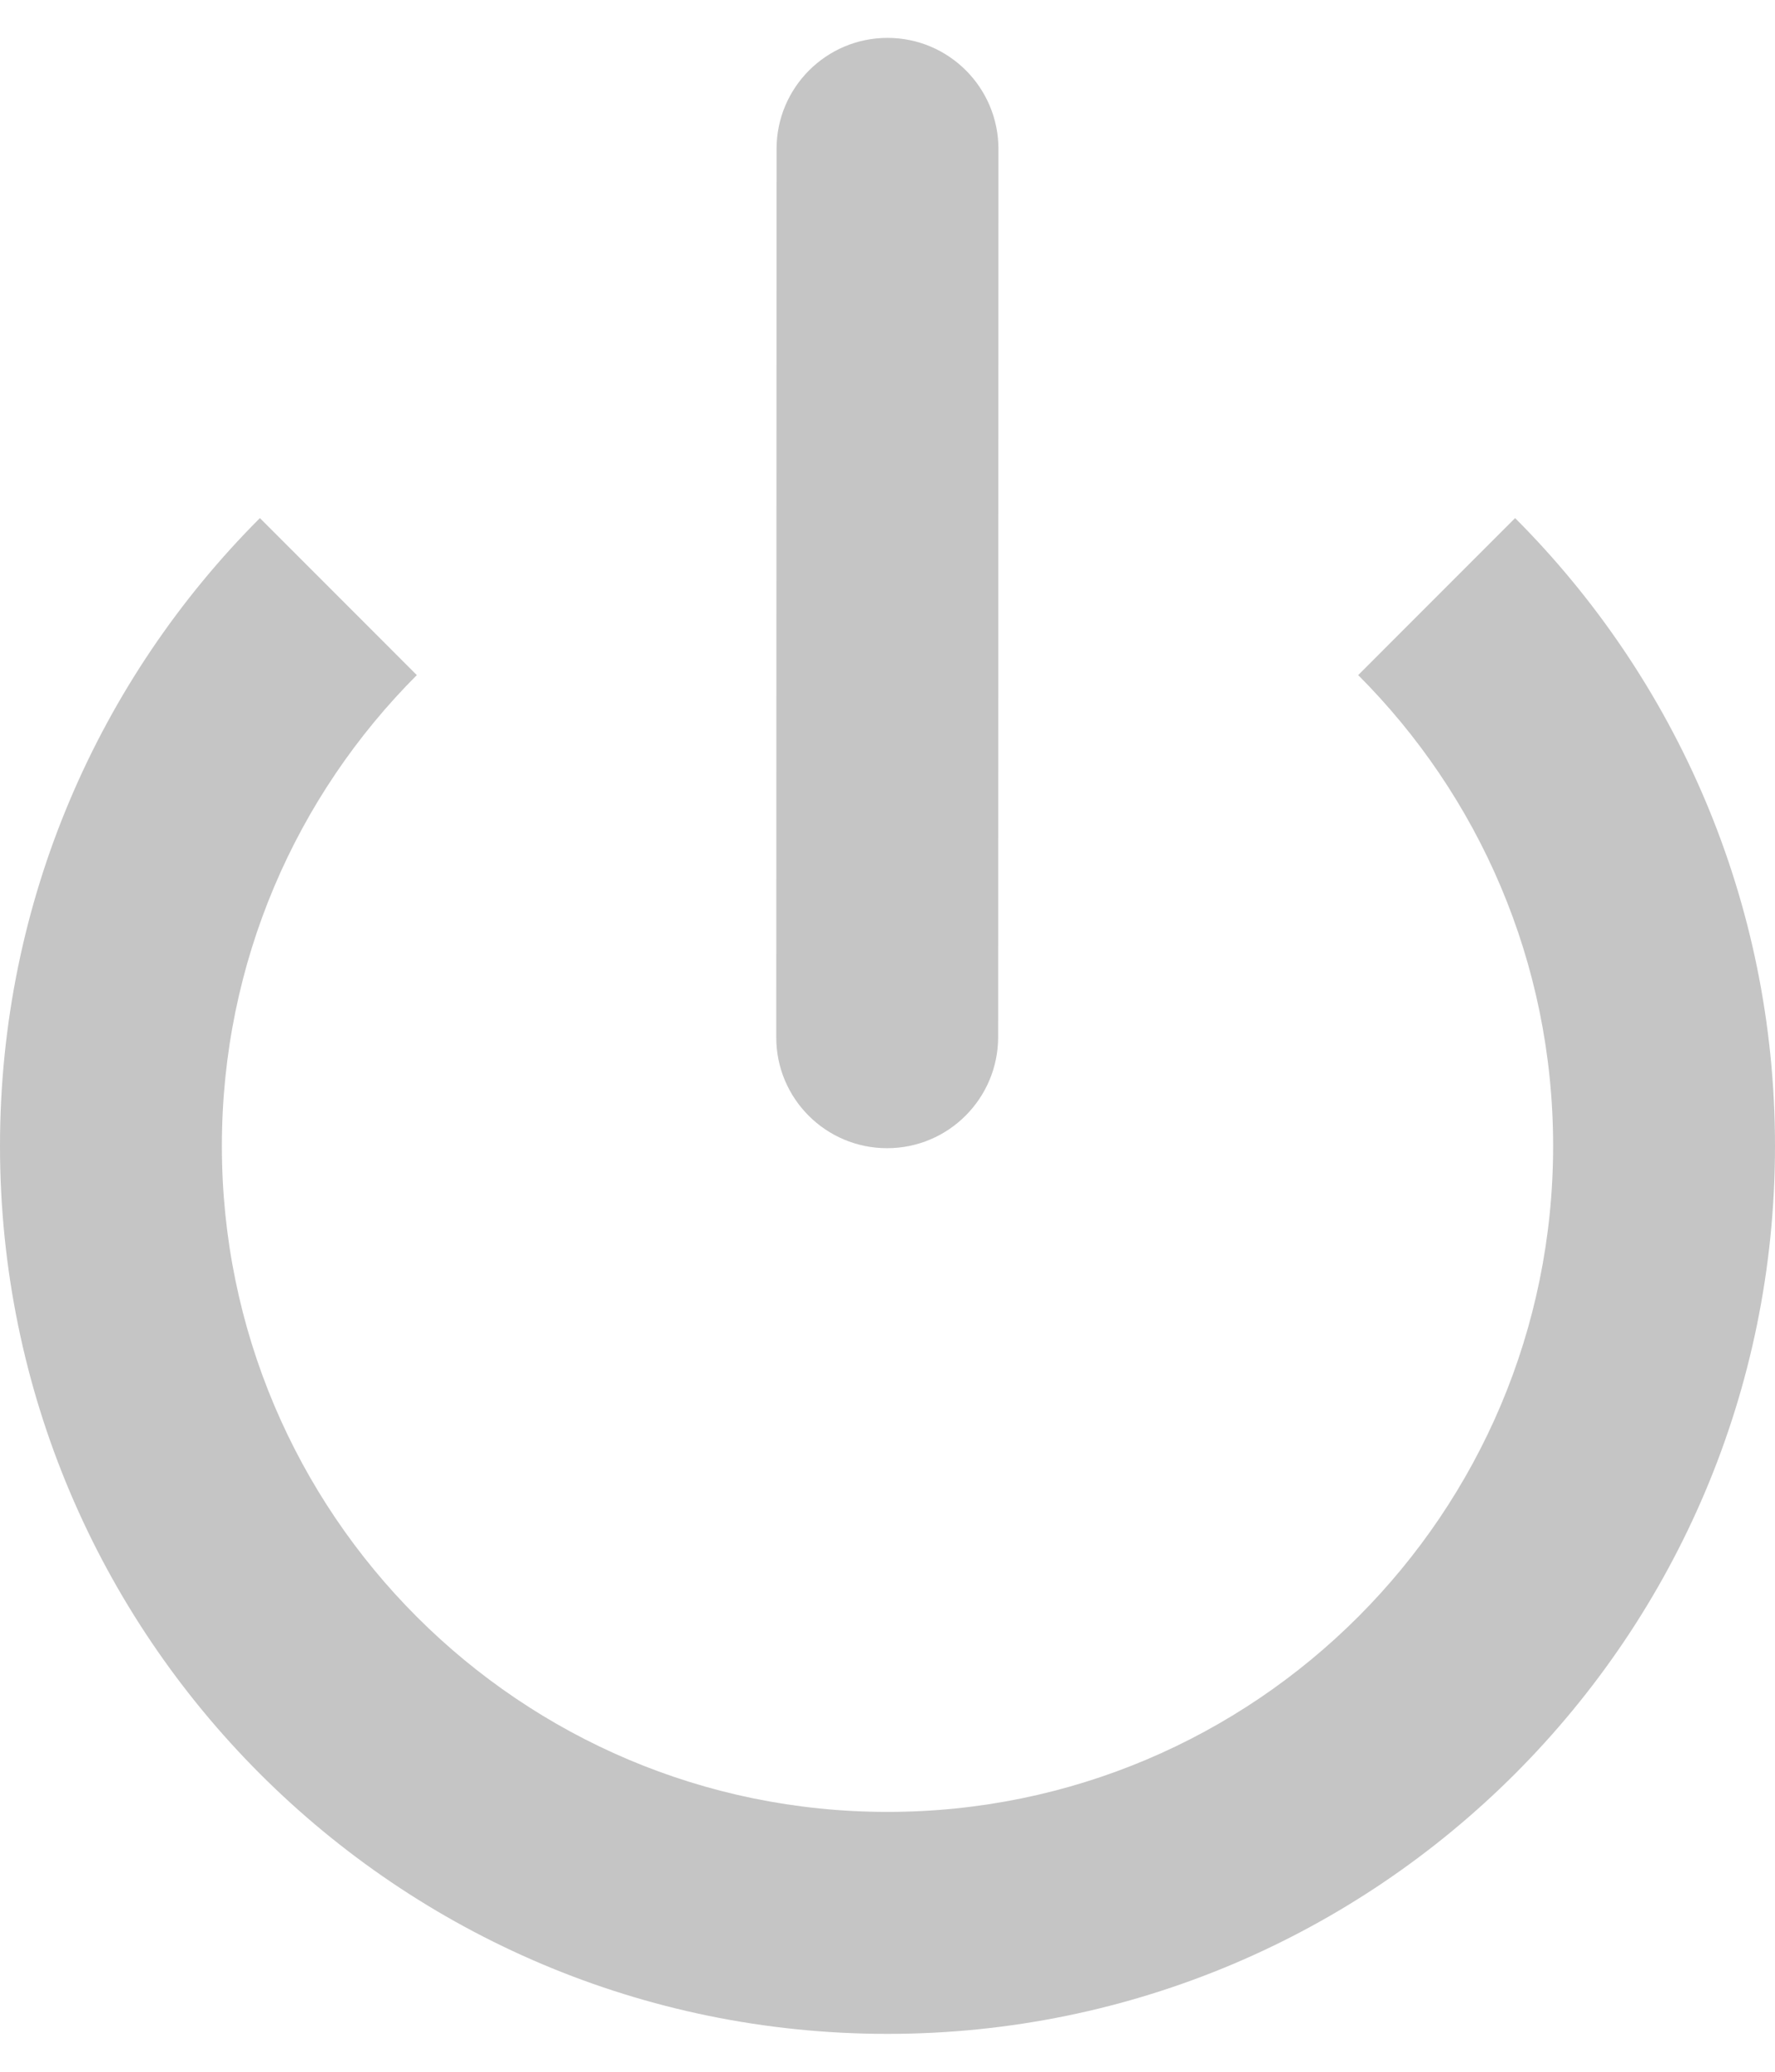 <svg width="12" height="14" viewBox="0 0 12 14" fill="none" xmlns="http://www.w3.org/2000/svg">
<path d="M6.75 1.007C6.75 0.592 6.414 0.256 6 0.256C5.586 0.256 5.25 0.592 5.25 1.006L5.248 7.009C5.247 7.423 5.583 7.759 5.997 7.759C6.412 7.759 6.747 7.423 6.748 7.009L6.75 1.007Z" fill="#C5C5C5"/>
<path d="M0 7.744C0 6.087 0.672 4.587 1.757 3.501L2.818 4.562C2.004 5.376 1.5 6.501 1.5 7.744C1.5 10.229 3.515 12.244 6 12.244C8.485 12.244 10.5 10.229 10.5 7.744C10.5 6.501 9.996 5.376 9.182 4.562L10.243 3.501C11.328 4.587 12 6.087 12 7.744C12 11.057 9.314 13.744 6 13.744C2.686 13.744 0 11.057 0 7.744Z" fill="#C5C5C5"/>
</svg>
